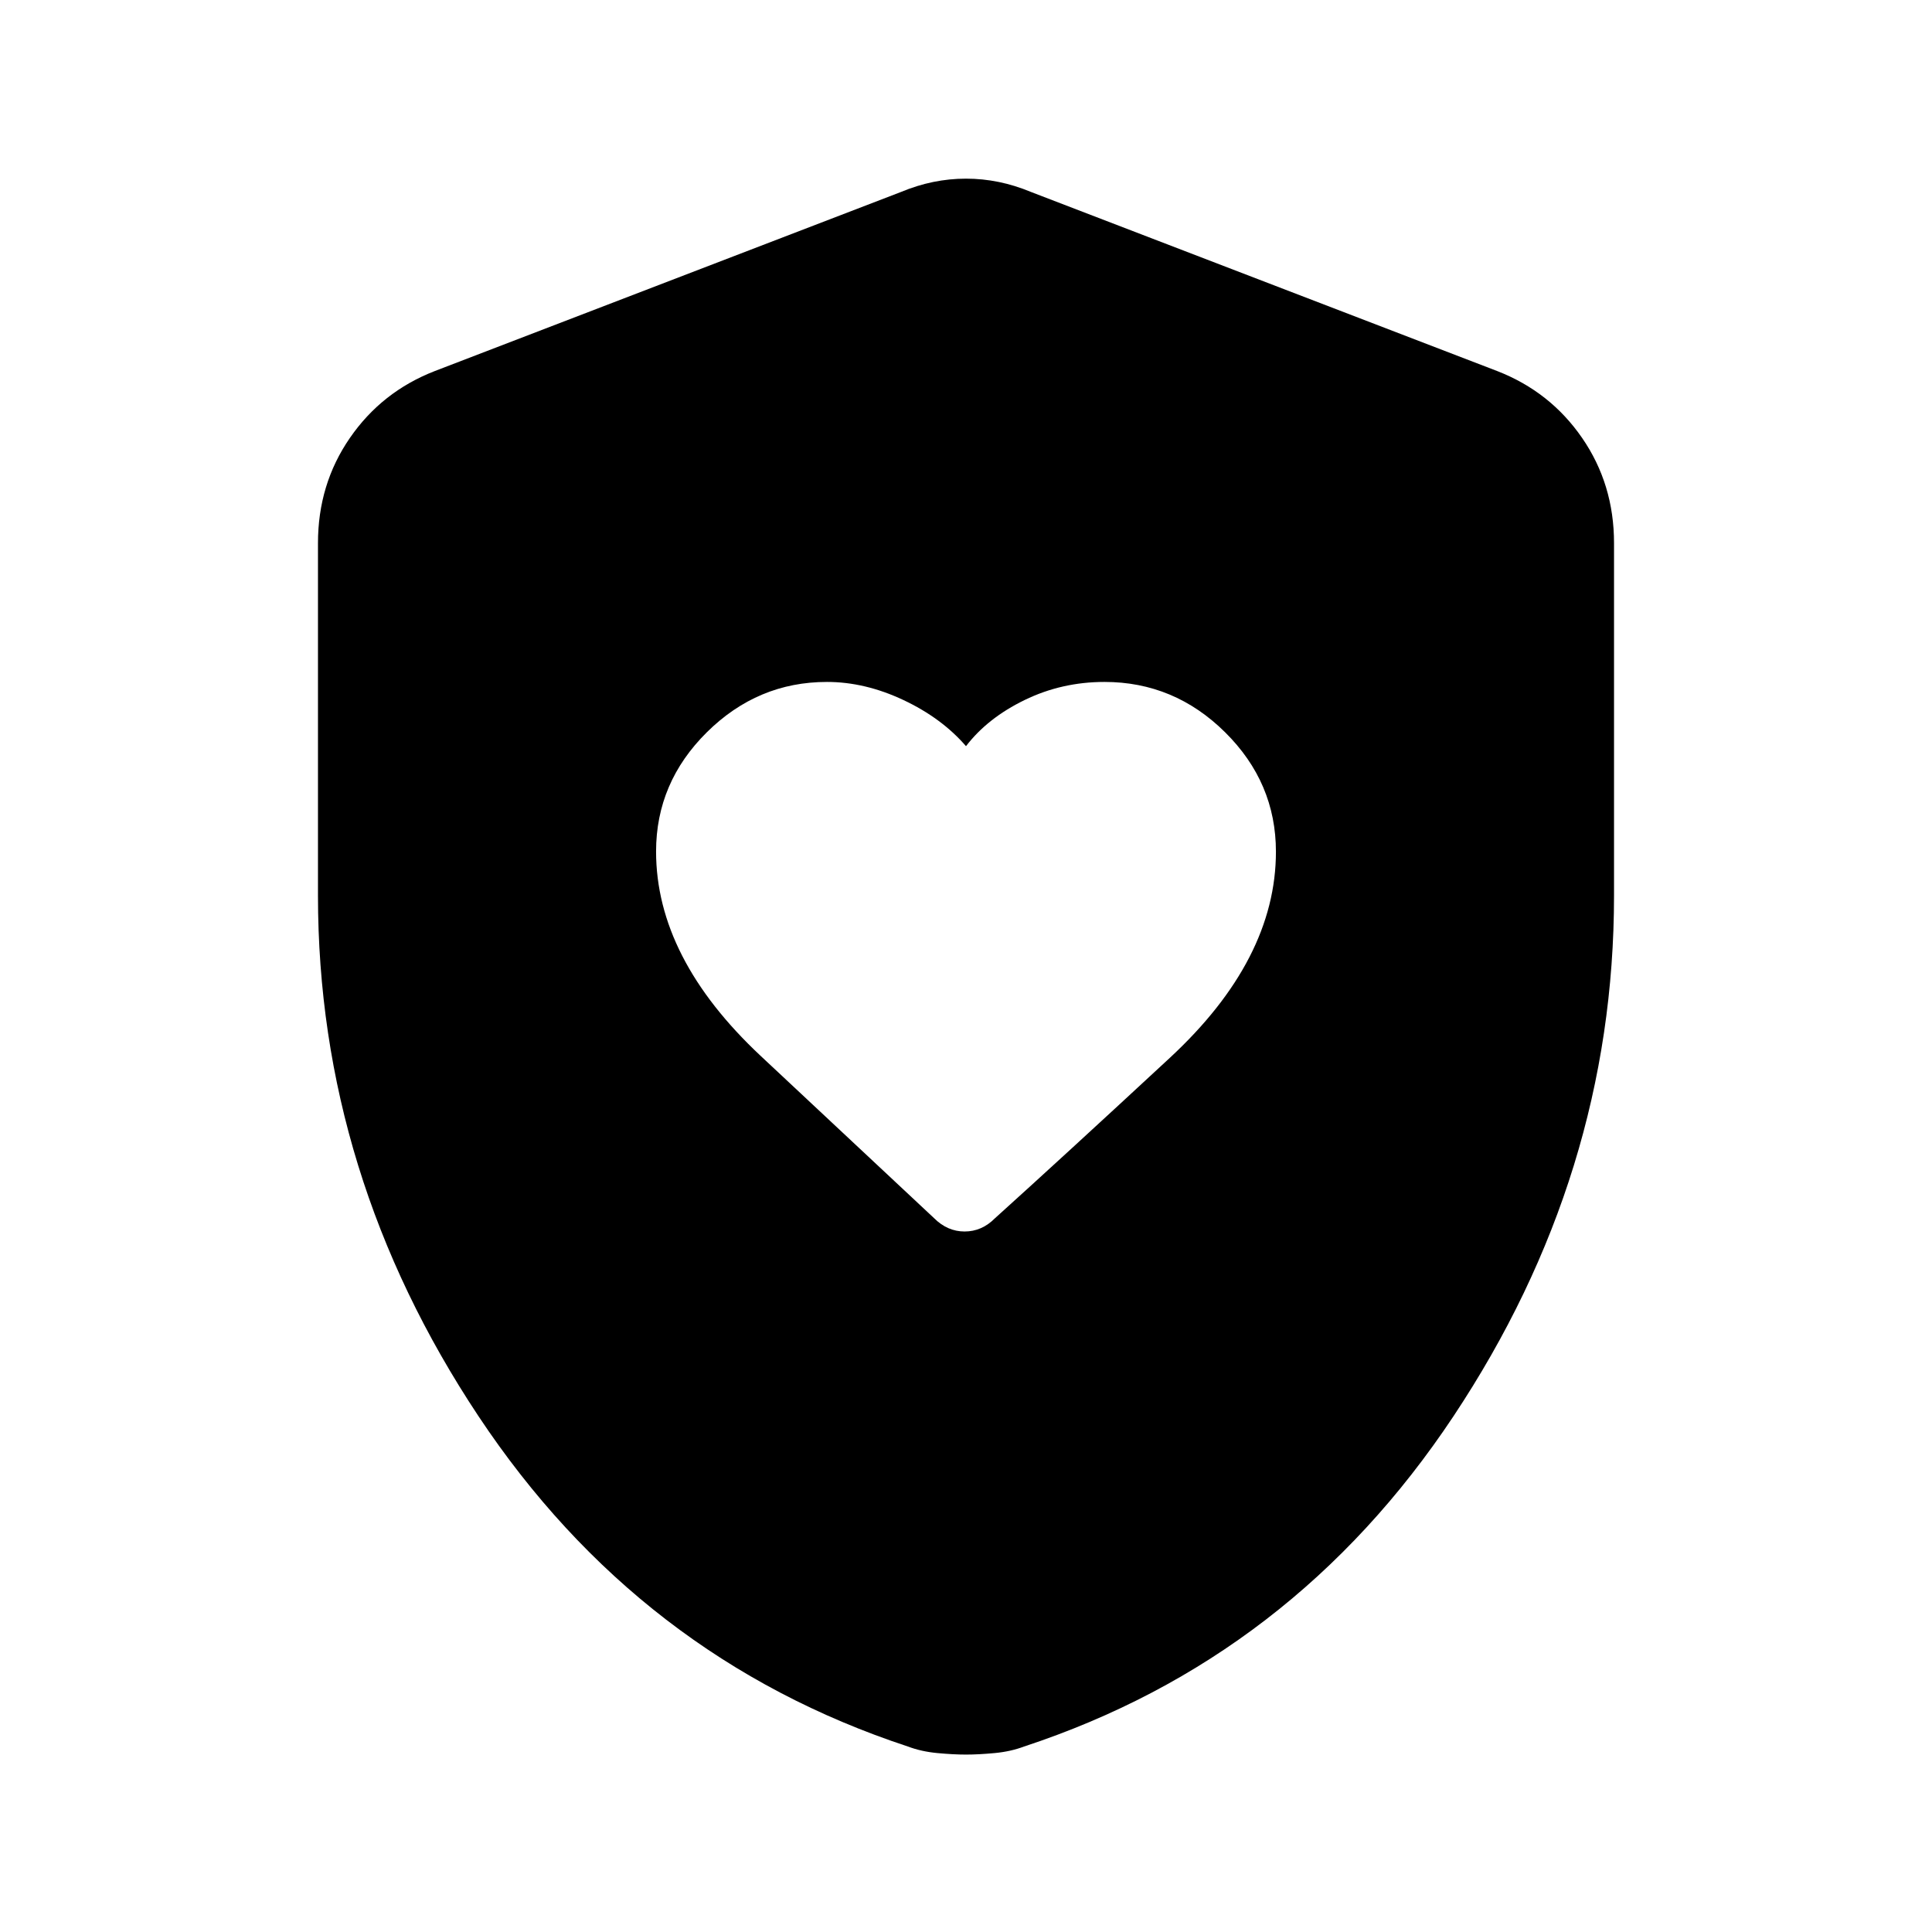 <svg xmlns="http://www.w3.org/2000/svg" height="20" viewBox="0 -960 960 960" width="20"><path d="M326-536.89q0 52.89 51.99 101.58 52 48.69 86.16 80.62 6.62 6.61 15.16 6.61t15.04-6.54q34.25-30.91 86.95-79.76Q634-483.23 634-536.8q0-34.33-25.26-59.34-25.26-25.01-59.93-25.01-21.2 0-39.67 8.98-18.47 8.98-29.14 22.94-12.05-13.96-31.12-22.94t-37.96-8.98q-34.4 0-59.66 24.98Q326-571.18 326-536.89ZM480-88.16q-6.23 0-14.23-.75t-14.62-3.25q-133.53-44-213.34-164.07Q158-376.31 158-515v-175.15q0-29.24 15.85-52.23 15.84-22.99 42.15-33.23l231.69-89q15.85-6.62 32.31-6.62t32.31 6.62l231.69 89q26.31 10.24 42.15 33.23Q802-719.39 802-690.15V-515q0 138.69-79.81 258.77-79.81 120.07-213.34 164.07-6.62 2.5-14.62 3.25-8 .75-14.23.75Z"/></svg>
